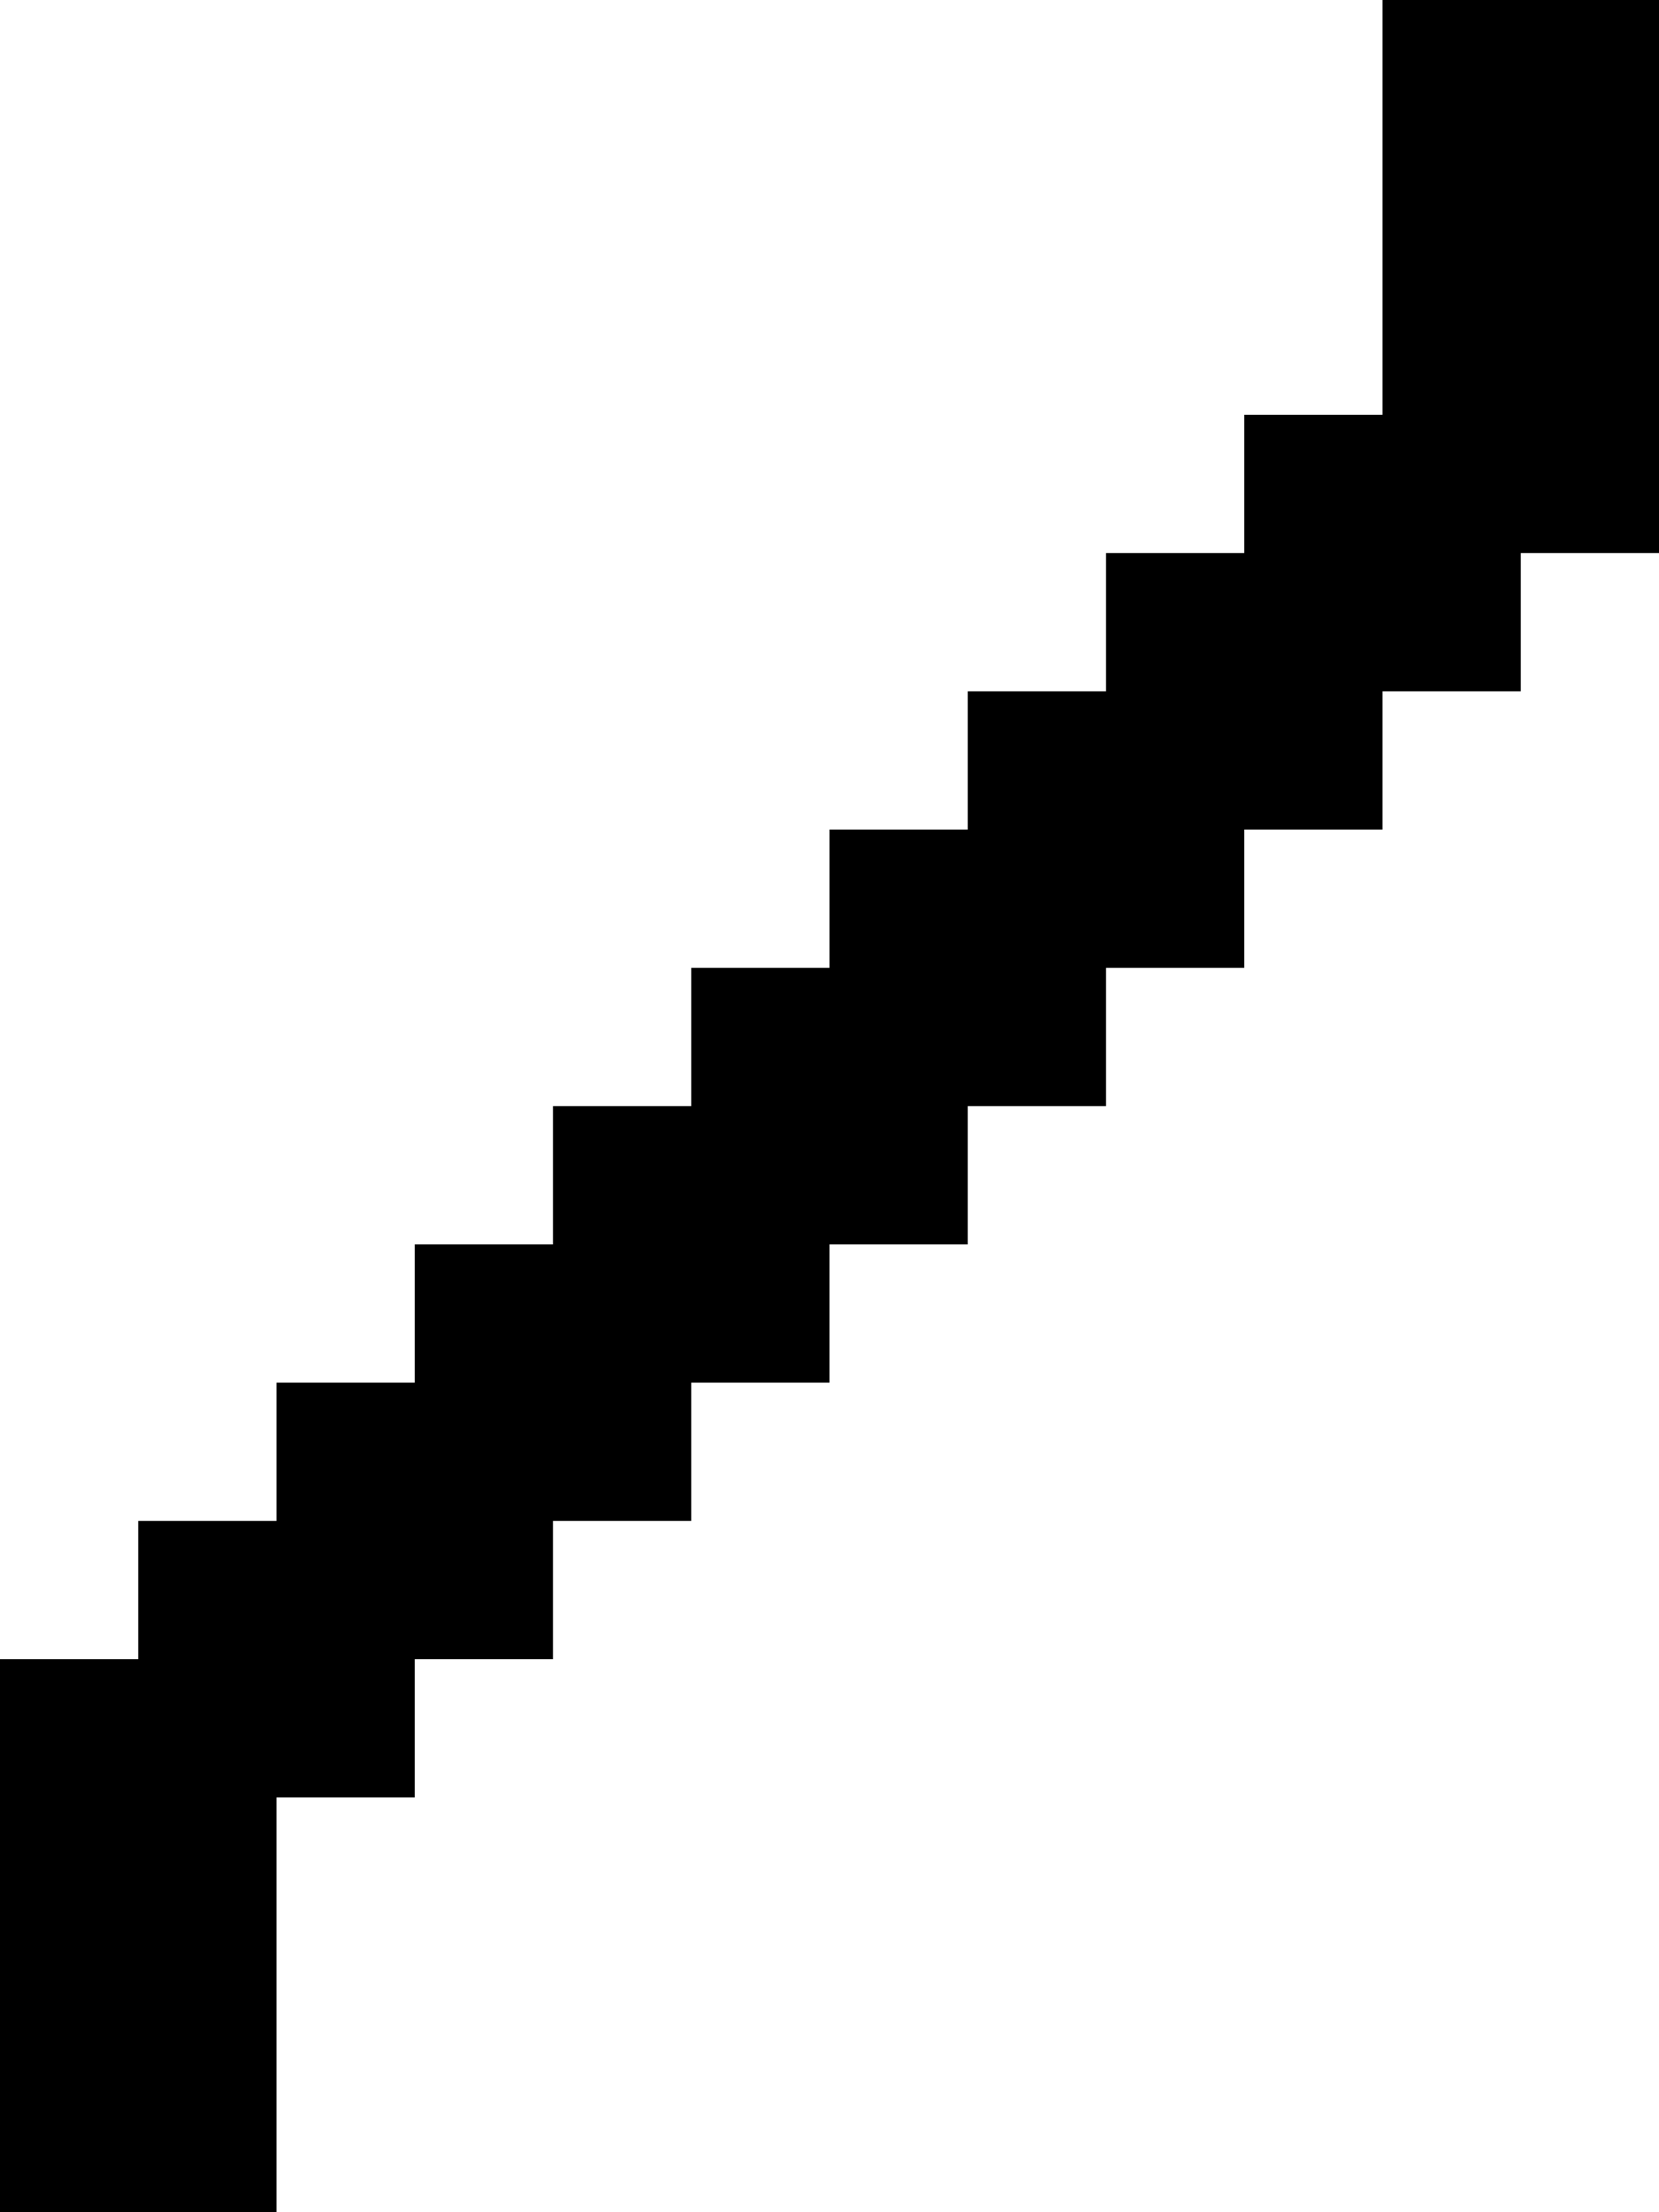 <?xml version="1.0" encoding="UTF-8" standalone="no"?>
<svg
   width="576"
   height="768"
   viewBox="0 0 576 768"
   version="1.1"
   id="svg88"
   xmlns="http://www.w3.org/2000/svg"
   xmlns:svg="http://www.w3.org/2000/svg">
  <defs
     id="defs2" />
  <path
     id="rect4"
     d="M 480 0 L 480 48 L 480 96 L 480 144 L 432 144 L 432 192 L 384 192 L 384 240 L 336 240 L 336 288 L 288 288 L 288 336 L 240 336 L 240 384 L 192 384 L 192 432 L 144 432 L 144 480 L 96 480 L 96 528 L 48 528 L 48 576 L 0 576 L 0 624 L 0 672 L 0 720 L 0 768 L 48 768 L 96 768 L 96 720 L 96 672 L 96 624 L 144 624 L 144 576 L 192 576 L 192 528 L 240 528 L 240 480 L 288 480 L 288 432 L 336 432 L 336 384 L 384 384 L 384 336 L 432 336 L 432 288 L 480 288 L 480 240 L 528 240 L 528 192 L 576 192 L 576 144 L 576 96 L 576 48 L 576 0 L 528 0 L 480 0 z " />
</svg>
